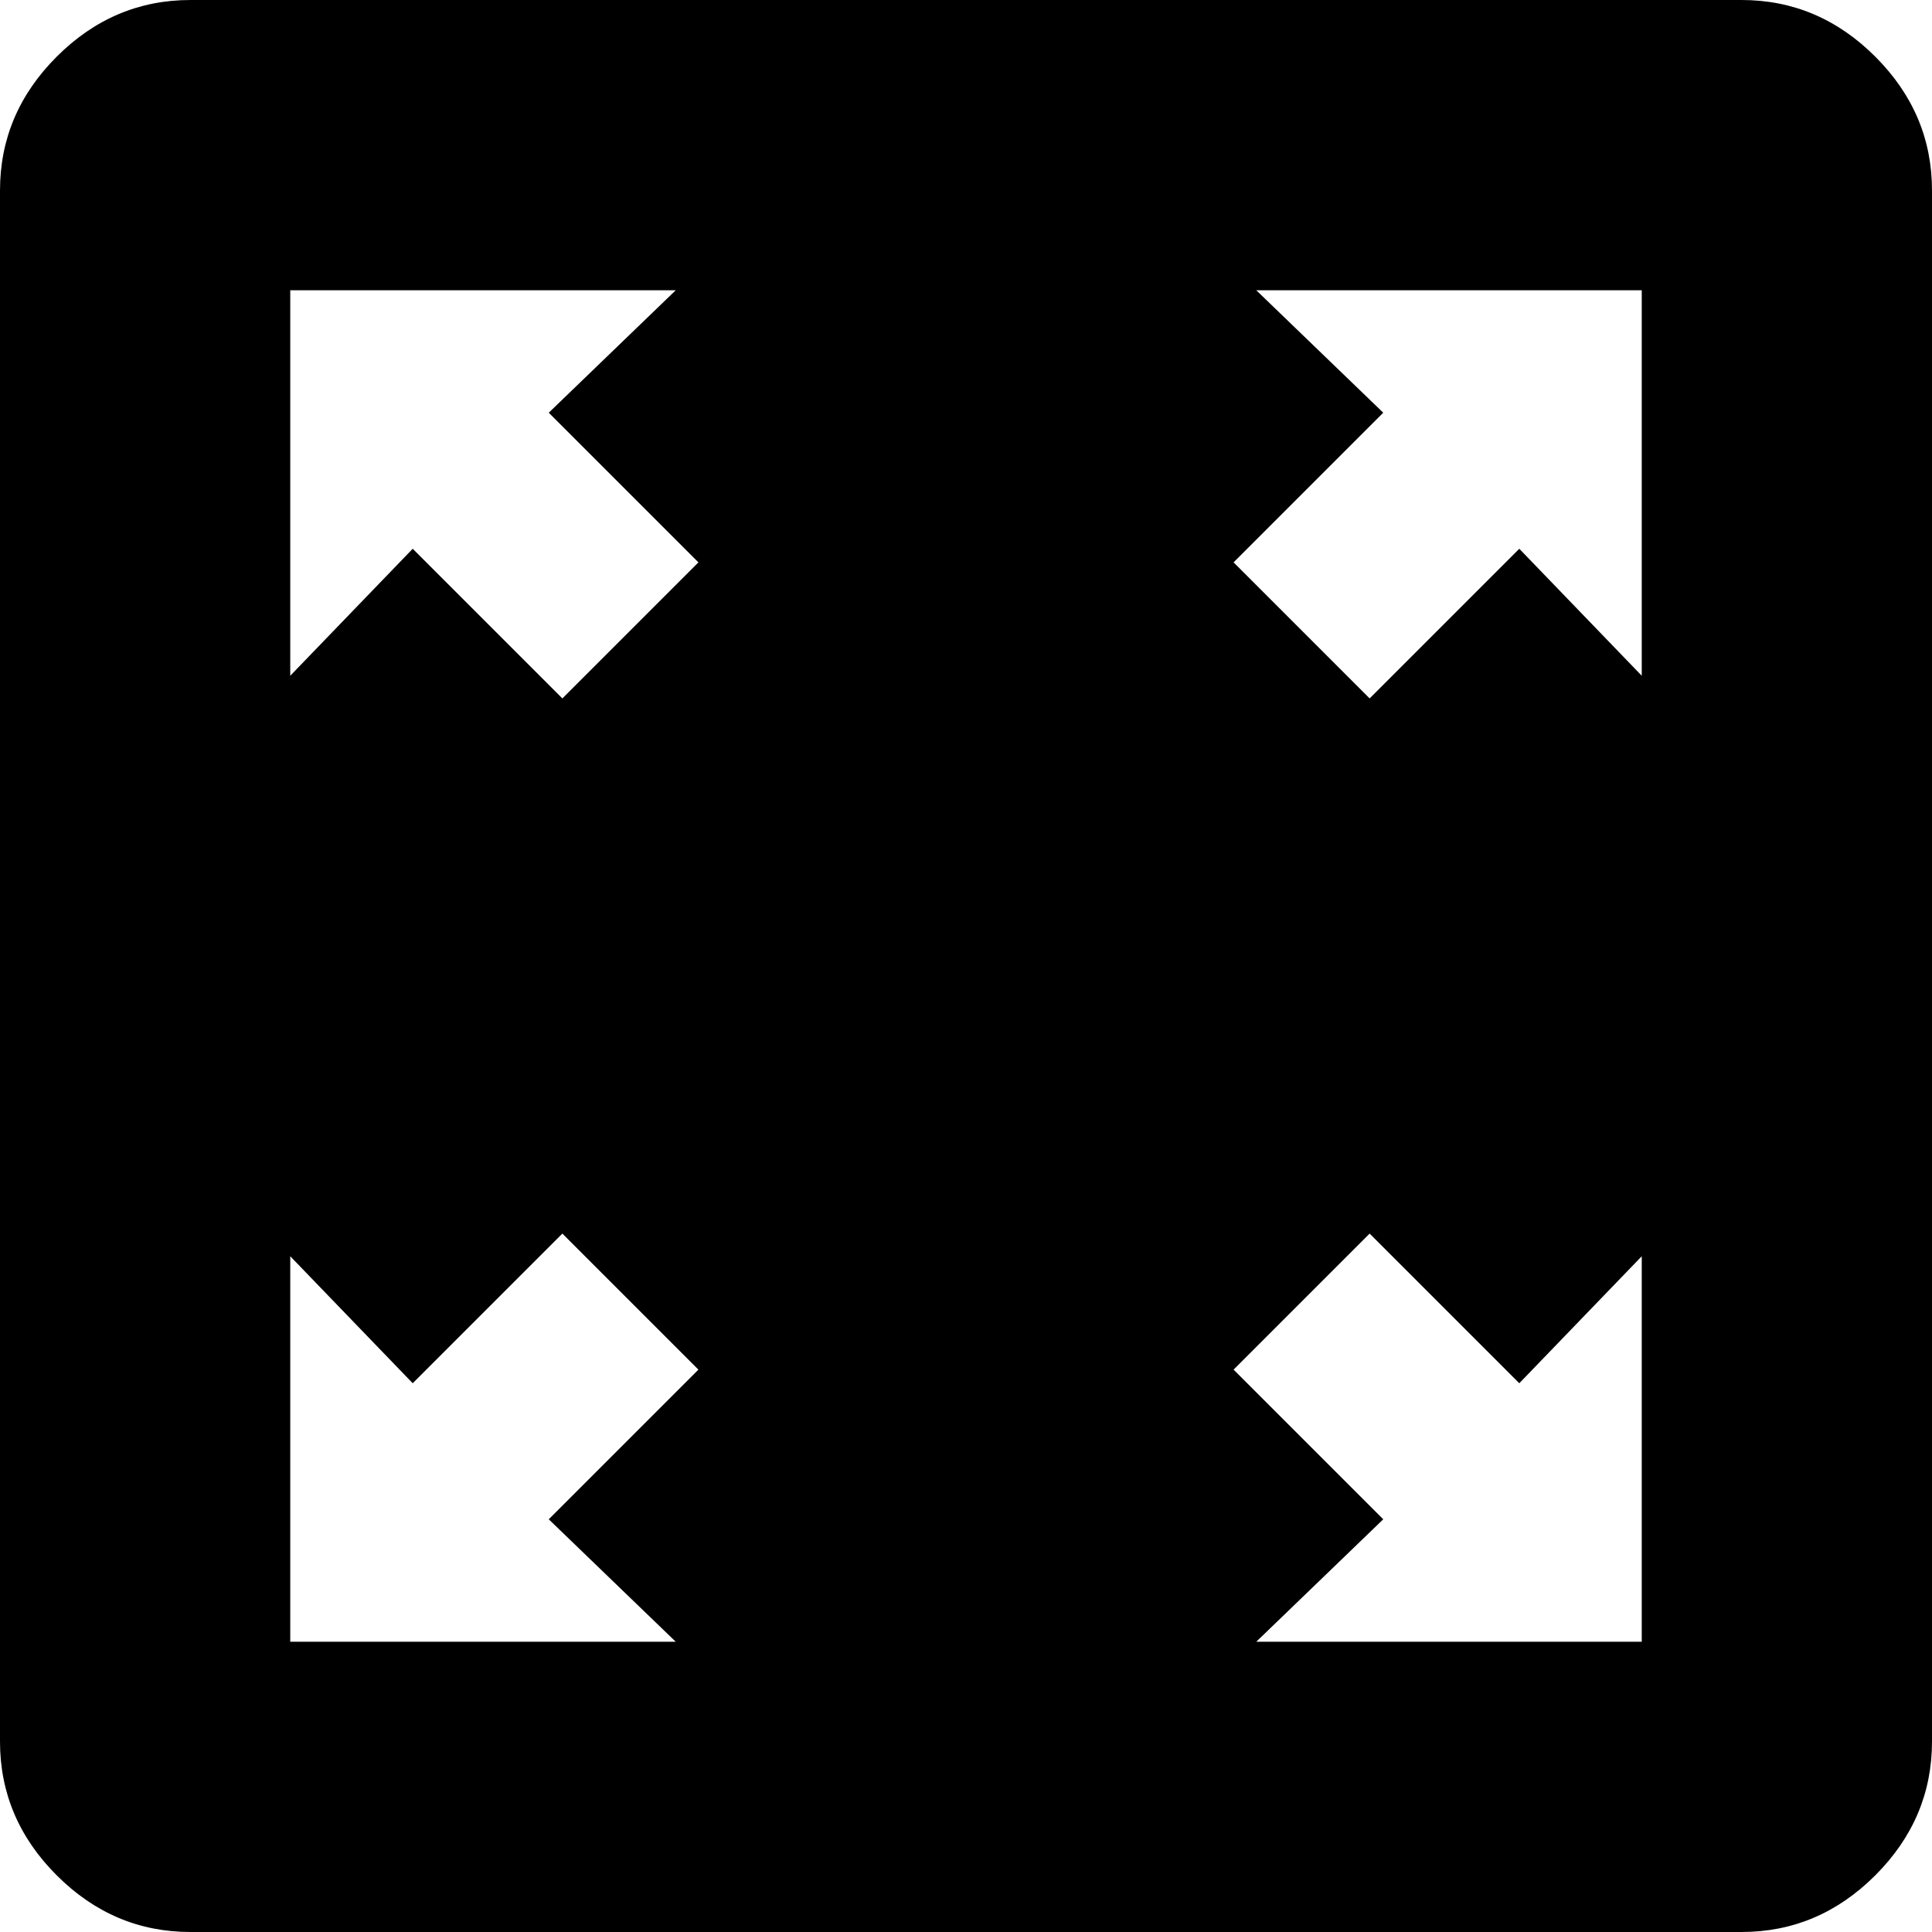 <svg xmlns="http://www.w3.org/2000/svg" viewBox="43 -21 426 426">
      <g transform="scale(1 -1) translate(0 -384)">
        <path d="M427 405H85Q68 405 55.5 392.5Q43 380 43 363V21Q43 4 55.5 -8.5Q68 -21 85 -21H427Q444 -21 456.5 -8.5Q469 4 469 21V363Q469 380 456.5 392.5Q444 405 427 405ZM192 43H107V128L134 100L167 133L197 103L164 70ZM167 251 134 284 107 256V341H192L164 314L197 281ZM405 43H320L348 70L315 103L345 133L378 100L405 128ZM405 256 378 284 345 251 315 281 348 314 320 341H405Z" />
      </g>
    </svg>